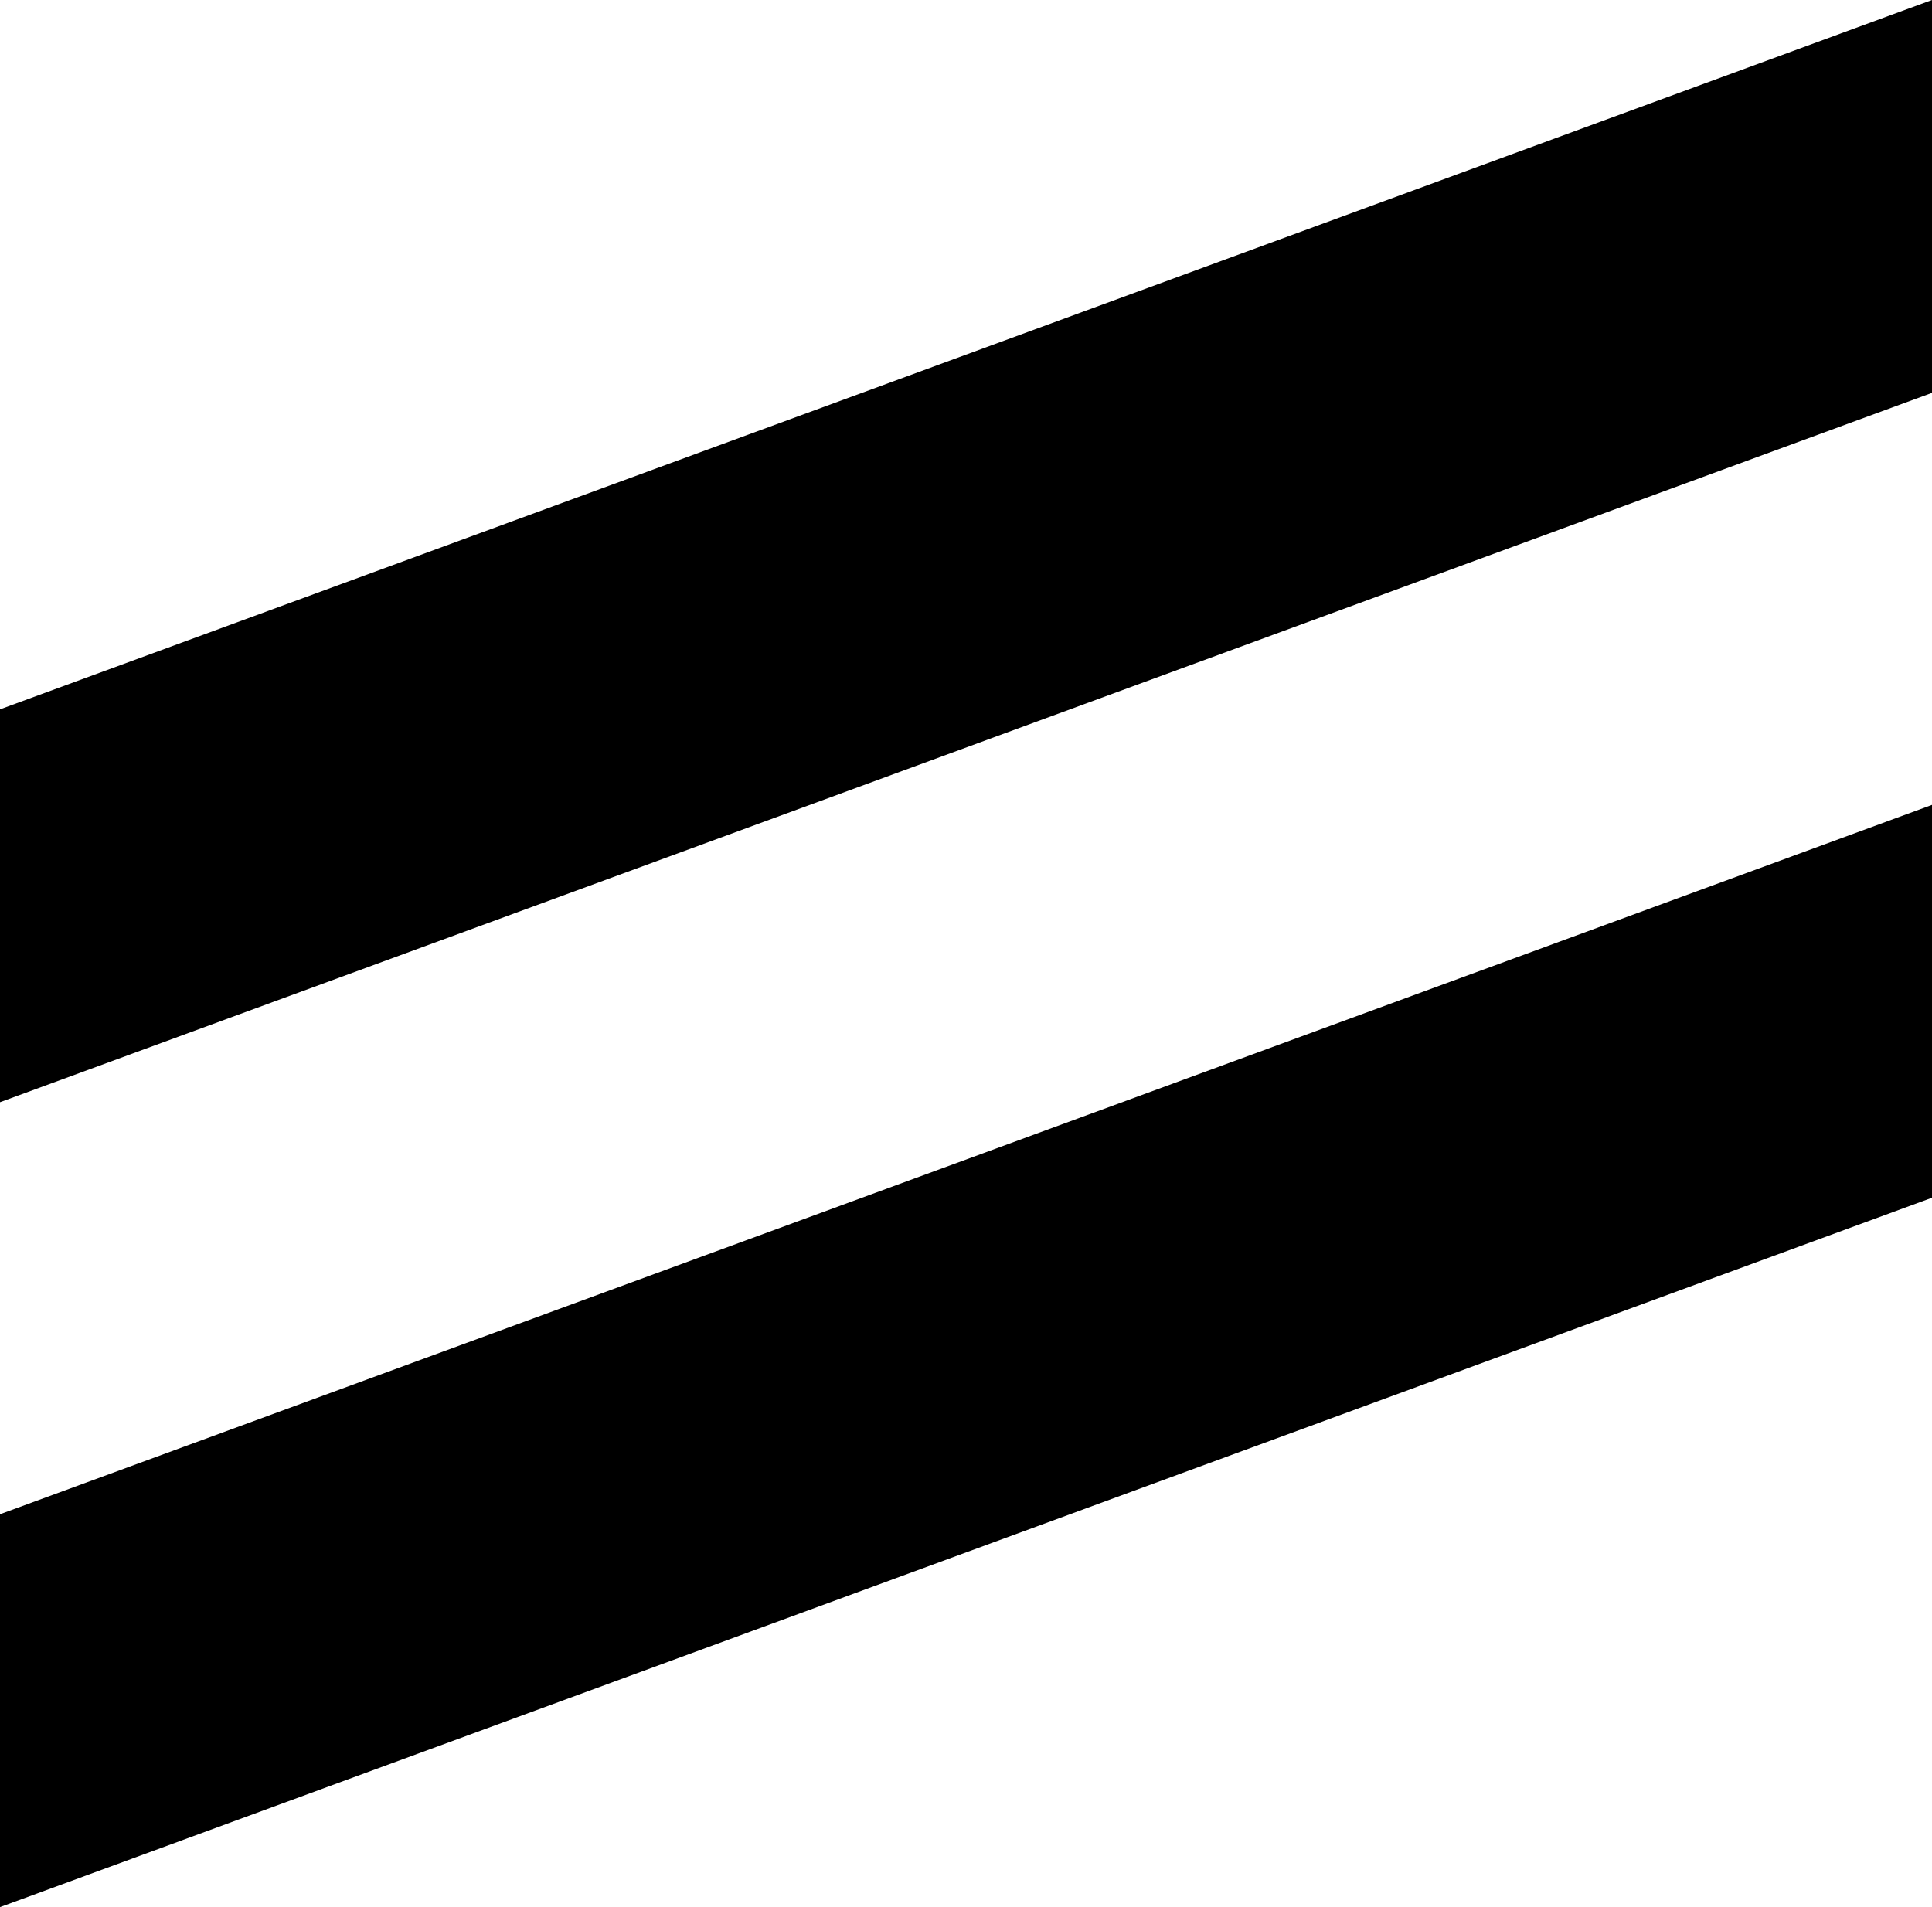 <svg xmlns="http://www.w3.org/2000/svg" width="24" height="23.694" viewBox="0 0 24 23.694" class="nav__burger"><g transform="translate(-176 -40)" style="mix-blend-mode: difference; isolation: isolate;"><path d="M24,0,0,8.813v4.881L24,4.881Z" transform="translate(200 53.694) rotate(180)" fill="#000" class="nav__burger-line nav__burger-line--top"></path> <path d="M24,0,0,8.813v4.881L24,4.881Z" transform="translate(200 63.694) rotate(180)" fill="#000" class="nav__burger-line nav__burger-line--bottom"></path></g></svg>